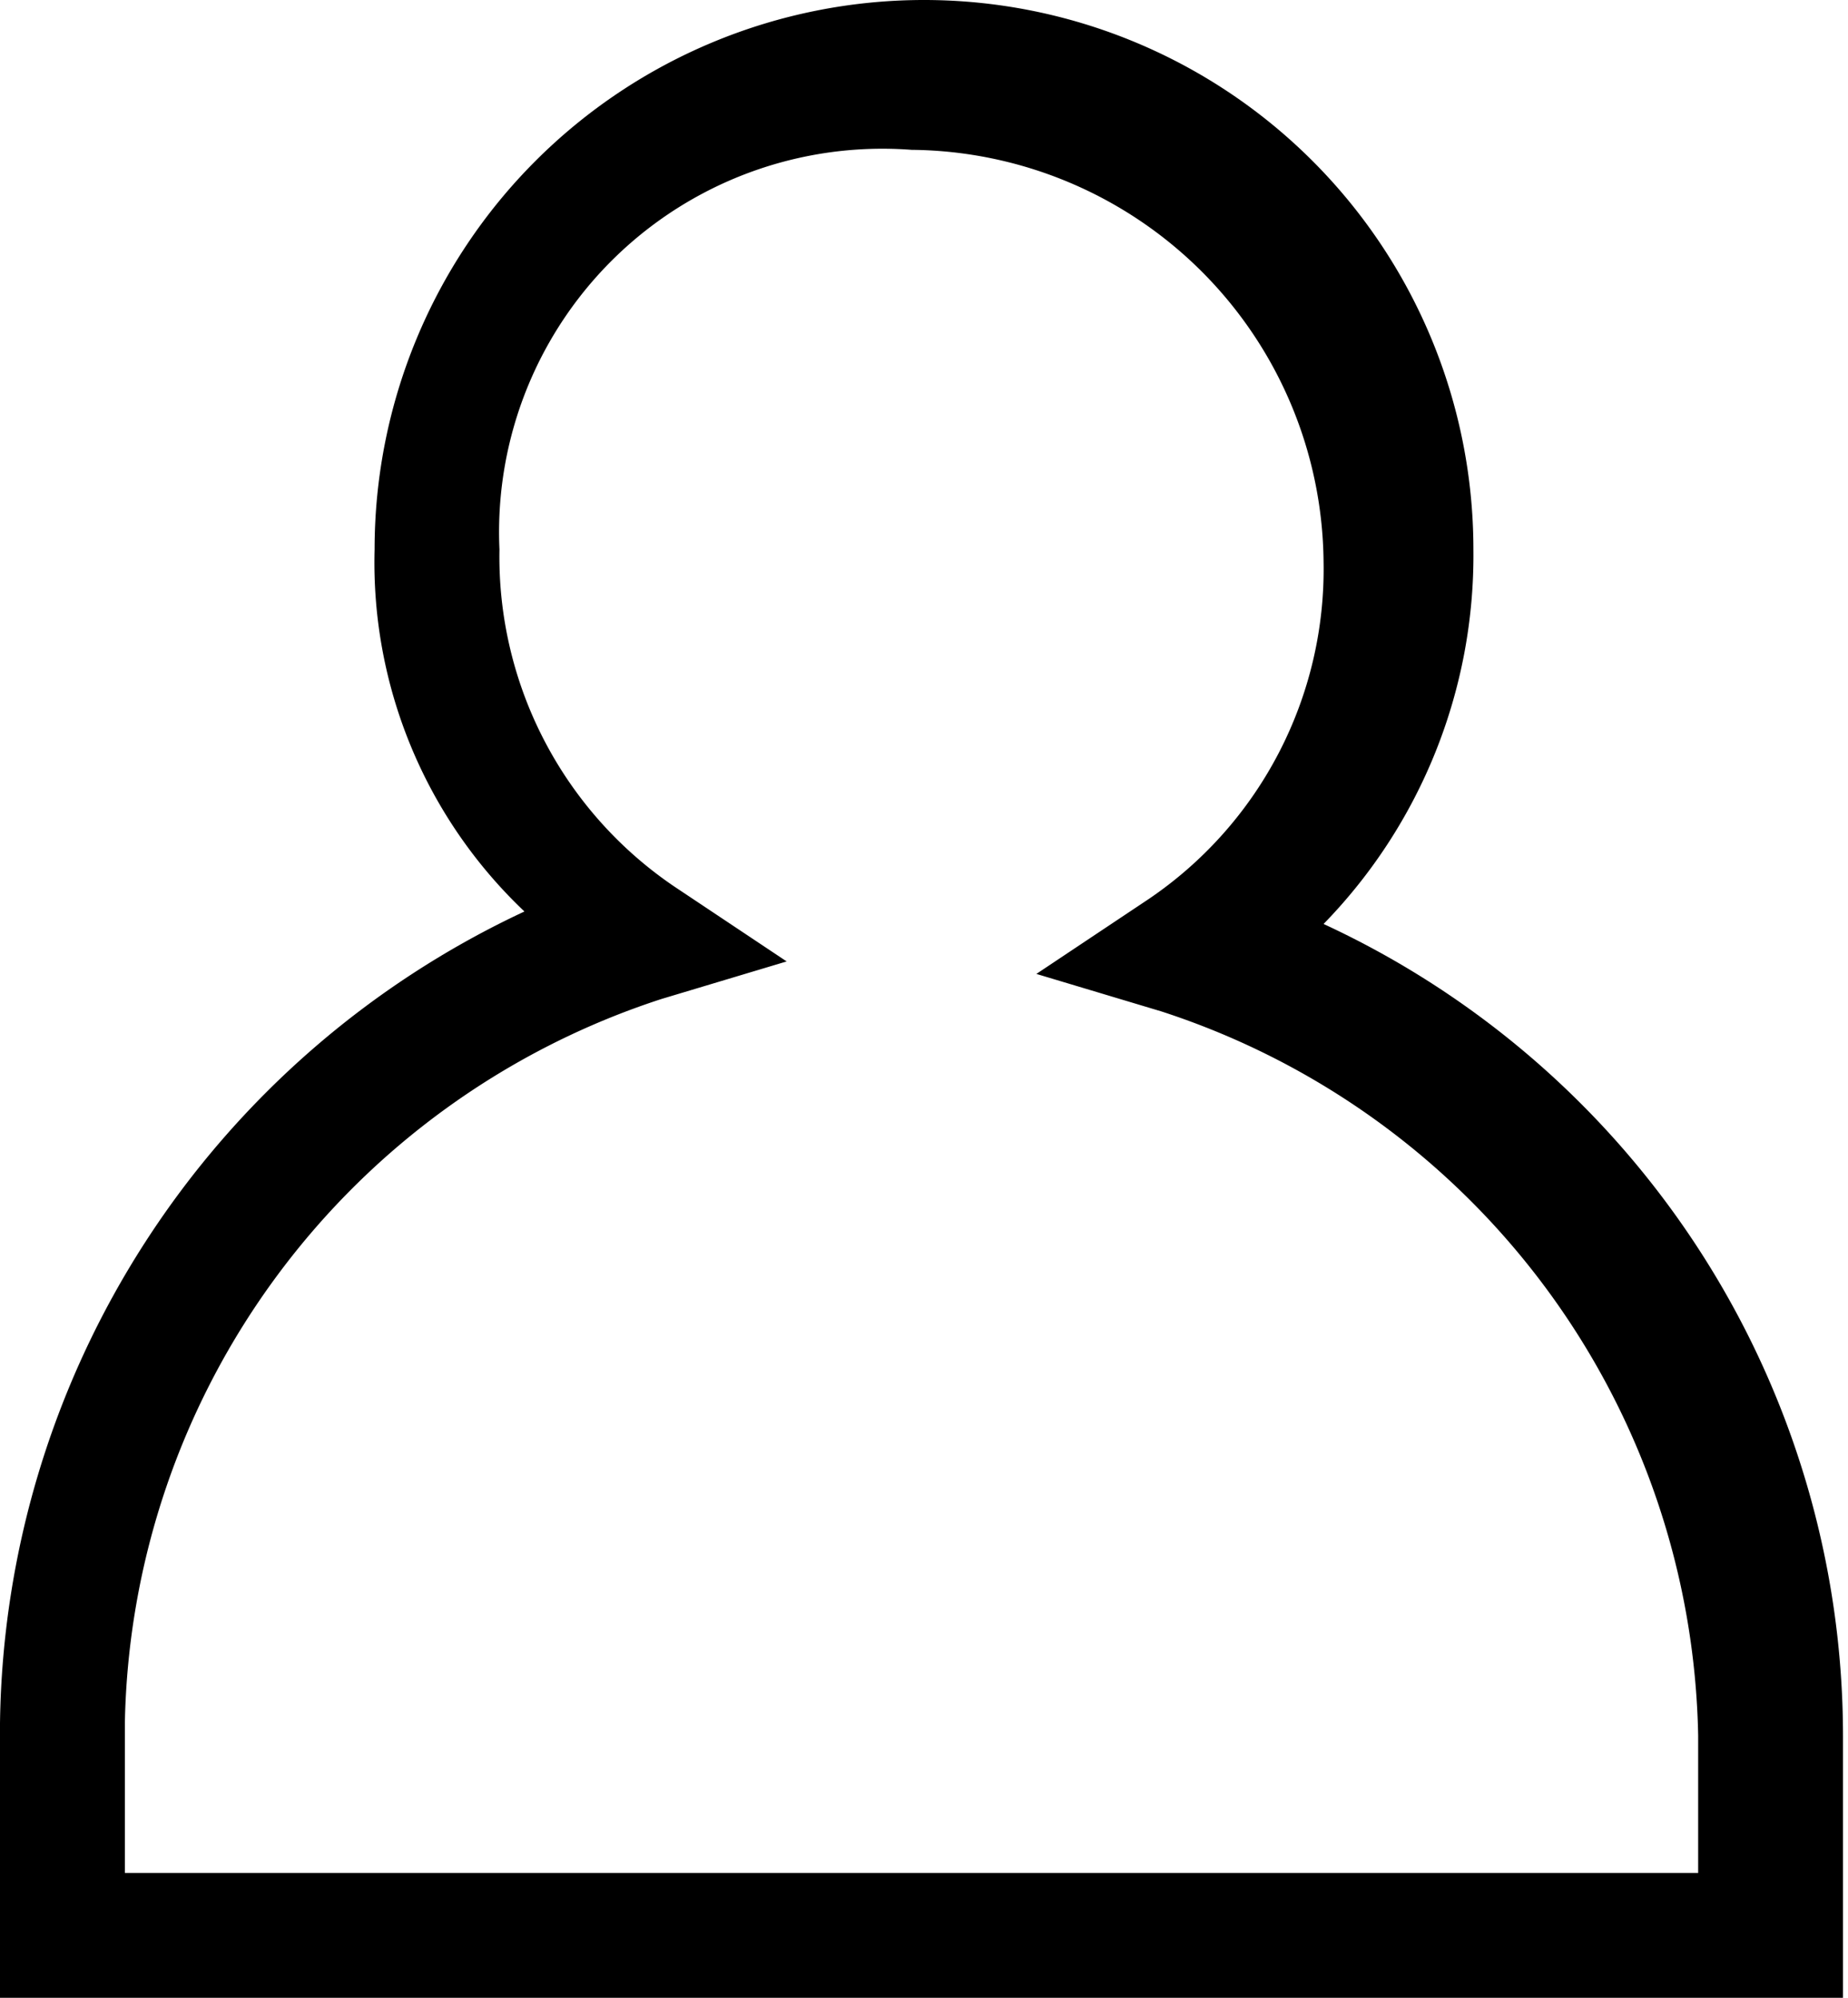 <svg id="Слой_1" data-name="Слой 1" xmlns="http://www.w3.org/2000/svg" viewBox="0 0 14.8 16"><title>login</title><path d="M1.24,15h12.6V13.9a6.22,6.22,0,0,0-4.3-5.8l-1-.3.9-.6a3.19,3.19,0,0,0,1.4-2.7,3.33,3.33,0,0,0-3.3-3.3,3.07,3.07,0,0,0-3.3,3.2,3.19,3.19,0,0,0,1.4,2.7l.9.6-1,.3a6.22,6.22,0,0,0-4.3,5.8Zm13.7,1H.24V13.8a7.28,7.28,0,0,1,4.2-6.5,3.85,3.85,0,0,1-1.2-2.9,4.4,4.4,0,0,1,8.8,0,4.23,4.23,0,0,1-1.2,3A7.17,7.17,0,0,1,15,13.9V16Z" transform="translate(-0.24)"/></svg>